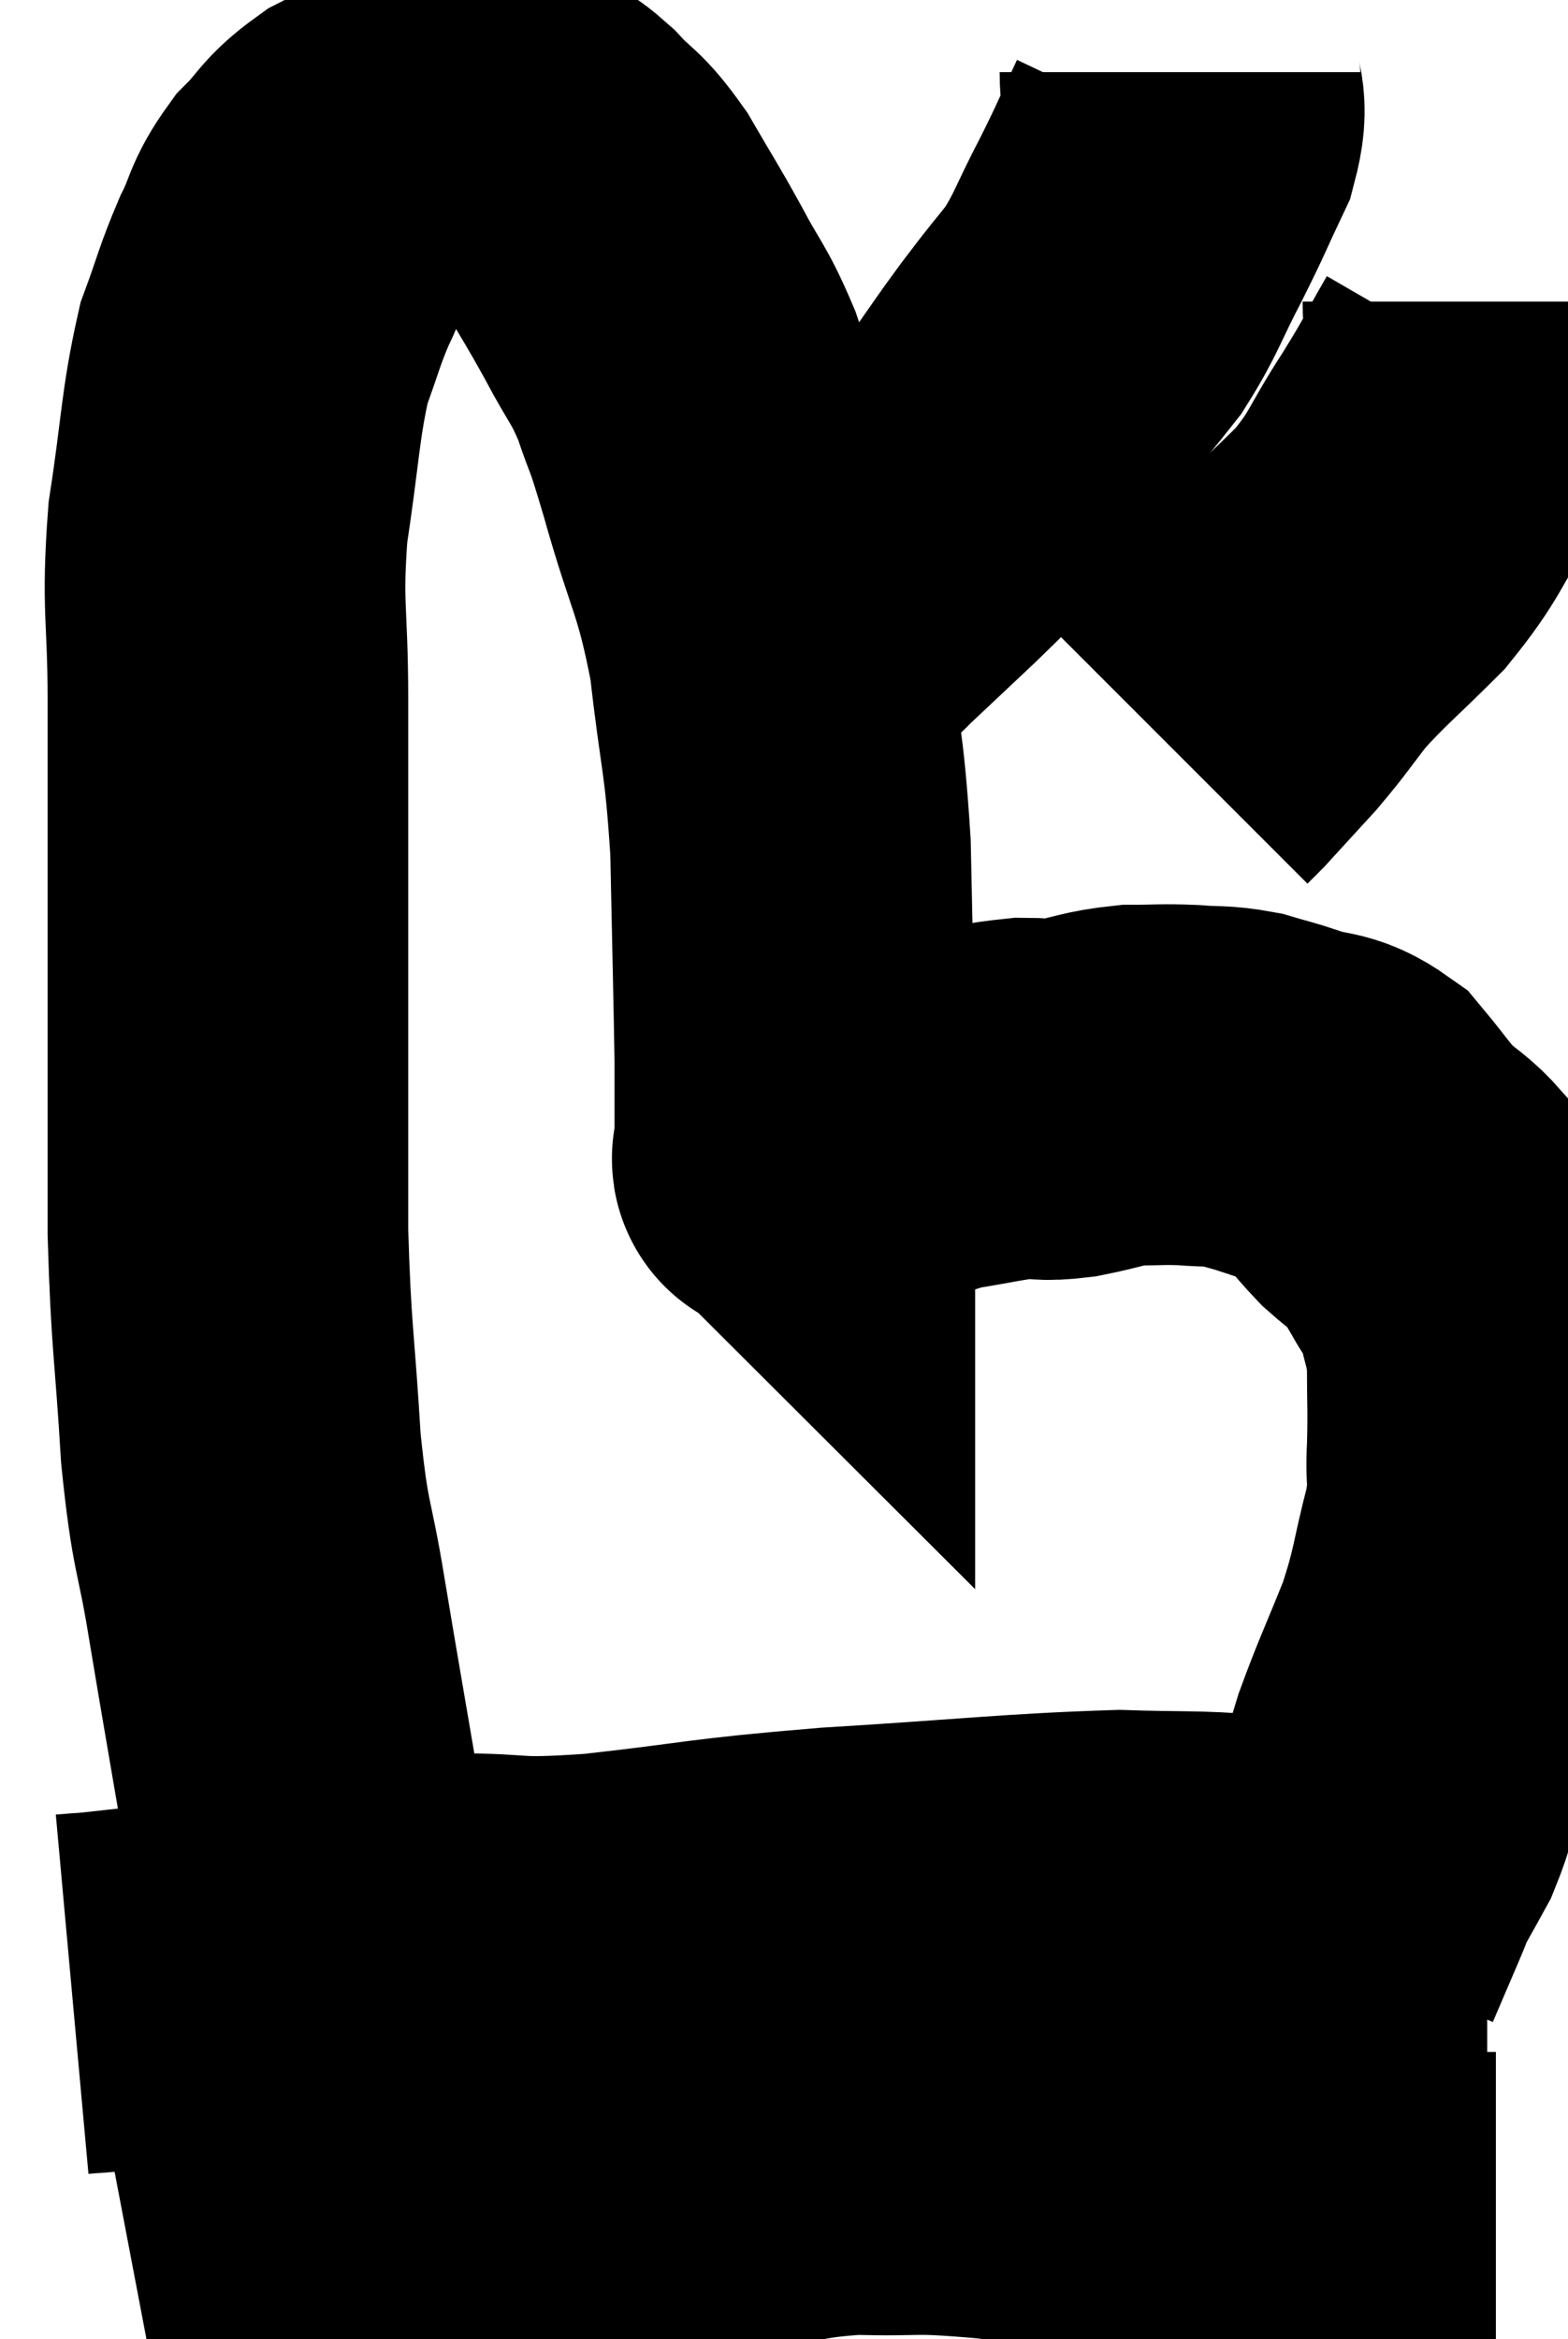 <svg xmlns="http://www.w3.org/2000/svg" viewBox="12.14 6.02 21.74 32.42" width="21.74" height="32.42"><path d="M 16.44 33.42 C 16.38 32.28, 16.47 32.415, 16.32 31.14 C 16.08 29.73, 16.05 29.58, 15.84 28.32 C 15.66 27.21, 15.615 27.405, 15.48 26.1 C 15.39 24.6, 15.345 24.6, 15.3 23.1 C 15.3 21.6, 15.3 21.51, 15.3 20.1 C 15.3 18.78, 15.3 18.555, 15.3 17.46 C 15.3 16.59, 15.3 16.77, 15.3 15.72 C 15.3 14.49, 15.21 14.46, 15.3 13.26 C 15.48 12.09, 15.465 11.79, 15.66 10.92 C 15.87 10.35, 15.87 10.275, 16.08 9.78 C 16.29 9.36, 16.23 9.315, 16.5 8.94 C 16.83 8.61, 16.785 8.55, 17.16 8.28 C 17.58 8.07, 17.67 7.965, 18 7.86 C 18.24 7.86, 18.255 7.86, 18.48 7.86 C 18.69 7.86, 18.705 7.845, 18.9 7.86 C 19.08 7.89, 19.05 7.83, 19.26 7.92 C 19.5 8.07, 19.455 7.965, 19.74 8.22 C 20.07 8.58, 20.07 8.475, 20.4 8.94 C 20.73 9.51, 20.745 9.51, 21.06 10.08 C 21.36 10.65, 21.405 10.62, 21.66 11.22 C 21.87 11.85, 21.795 11.52, 22.08 12.48 C 22.44 13.77, 22.545 13.74, 22.8 15.06 C 22.95 16.41, 23.01 16.35, 23.1 17.76 C 23.13 19.23, 23.145 19.755, 23.16 20.7 C 23.16 21.12, 23.16 21.24, 23.16 21.54 C 23.16 21.72, 23.16 21.78, 23.16 21.9 C 23.16 21.96, 23.16 21.99, 23.16 22.02 C 23.16 22.02, 23.16 22.02, 23.16 22.02 C 23.16 22.02, 23.16 22.02, 23.16 22.02 C 23.16 22.02, 23.145 22.005, 23.16 22.02 C 23.19 22.05, 23.025 22.11, 23.22 22.08 C 23.58 21.99, 23.445 22.065, 23.94 21.9 C 24.57 21.66, 24.6 21.585, 25.2 21.42 C 25.77 21.33, 25.905 21.285, 26.34 21.24 C 26.64 21.24, 26.565 21.285, 26.94 21.24 C 27.39 21.15, 27.42 21.105, 27.84 21.06 C 28.23 21.06, 28.245 21.045, 28.62 21.06 C 28.98 21.09, 29.01 21.06, 29.34 21.12 C 29.64 21.21, 29.58 21.18, 29.94 21.3 C 30.36 21.45, 30.42 21.345, 30.78 21.6 C 31.08 21.96, 31.095 22.02, 31.38 22.32 C 31.65 22.56, 31.71 22.56, 31.92 22.8 C 32.07 23.04, 32.055 22.995, 32.22 23.28 C 32.4 23.61, 32.445 23.535, 32.58 23.94 C 32.67 24.42, 32.715 24.36, 32.76 24.9 C 32.76 25.5, 32.775 25.53, 32.76 26.1 C 32.73 26.64, 32.82 26.505, 32.7 27.18 C 32.49 27.99, 32.535 28.02, 32.28 28.8 C 31.98 29.55, 31.905 29.685, 31.68 30.3 C 31.53 30.78, 31.545 30.855, 31.38 31.26 C 31.2 31.59, 31.14 31.68, 31.02 31.92 C 30.96 32.07, 31.02 31.935, 30.9 32.22 C 30.72 32.64, 30.63 32.85, 30.54 33.06 C 30.54 33.06, 30.54 33.06, 30.54 33.06 C 30.54 33.06, 30.54 33.06, 30.54 33.06 L 30.54 33.06" fill="none" stroke="black" stroke-width="5"></path><path d="M 13.14 33.66 C 13.47 33.63, 13.26 33.66, 13.8 33.6 C 14.55 33.51, 14.145 33.615, 15.3 33.42 C 16.86 33.12, 17.13 32.97, 18.42 32.82 C 19.44 32.82, 19.14 32.91, 20.46 32.82 C 22.08 32.64, 21.9 32.61, 23.7 32.46 C 25.68 32.34, 26.235 32.265, 27.66 32.22 C 28.53 32.25, 28.68 32.22, 29.4 32.28 C 29.97 32.37, 29.97 32.355, 30.54 32.46 C 31.11 32.58, 31.2 32.58, 31.68 32.7 C 32.07 32.82, 32.19 32.88, 32.46 32.94 C 32.61 32.94, 32.685 32.94, 32.76 32.94 L 32.76 32.94" fill="none" stroke="black" stroke-width="5"></path><path d="M 13.98 37.44 C 15.24 37.2, 15.24 37.185, 16.5 36.96 C 17.76 36.75, 17.625 36.735, 19.02 36.54 C 20.55 36.36, 20.835 36.345, 22.08 36.18 C 23.04 36.03, 23.04 35.94, 24 35.88 C 24.96 35.91, 24.705 35.835, 25.92 35.94 C 27.39 36.12, 27.645 36.135, 28.86 36.3 C 29.82 36.45, 29.985 36.435, 30.78 36.6 C 31.41 36.78, 31.515 36.87, 32.04 36.96 L 32.88 36.96" fill="none" stroke="black" stroke-width="5"></path><path d="M 28.5 7.02 C 28.5 7.47, 28.635 7.41, 28.5 7.92 C 28.23 8.49, 28.26 8.46, 27.96 9.06 C 27.63 9.69, 27.63 9.795, 27.3 10.32 C 26.97 10.74, 27.06 10.605, 26.64 11.16 C 26.13 11.85, 26.085 11.985, 25.62 12.54 C 25.2 12.96, 25.245 12.93, 24.78 13.38 C 24.27 13.86, 24.015 14.1, 23.76 14.34 C 23.76 14.34, 23.805 14.31, 23.76 14.34 C 23.67 14.4, 23.67 14.4, 23.58 14.46 L 23.4 14.58" fill="none" stroke="black" stroke-width="5"></path><path d="M 32.7 10.2 C 32.7 10.65, 32.865 10.59, 32.7 11.1 C 32.37 11.67, 32.43 11.61, 32.04 12.24 C 31.59 12.93, 31.65 12.99, 31.14 13.62 C 30.57 14.19, 30.45 14.265, 30 14.76 C 29.67 15.18, 29.67 15.21, 29.34 15.6 C 29.01 15.96, 28.845 16.14, 28.68 16.32 C 28.68 16.32, 28.725 16.275, 28.68 16.32 L 28.5 16.5" fill="none" stroke="black" stroke-width="5"></path></svg>